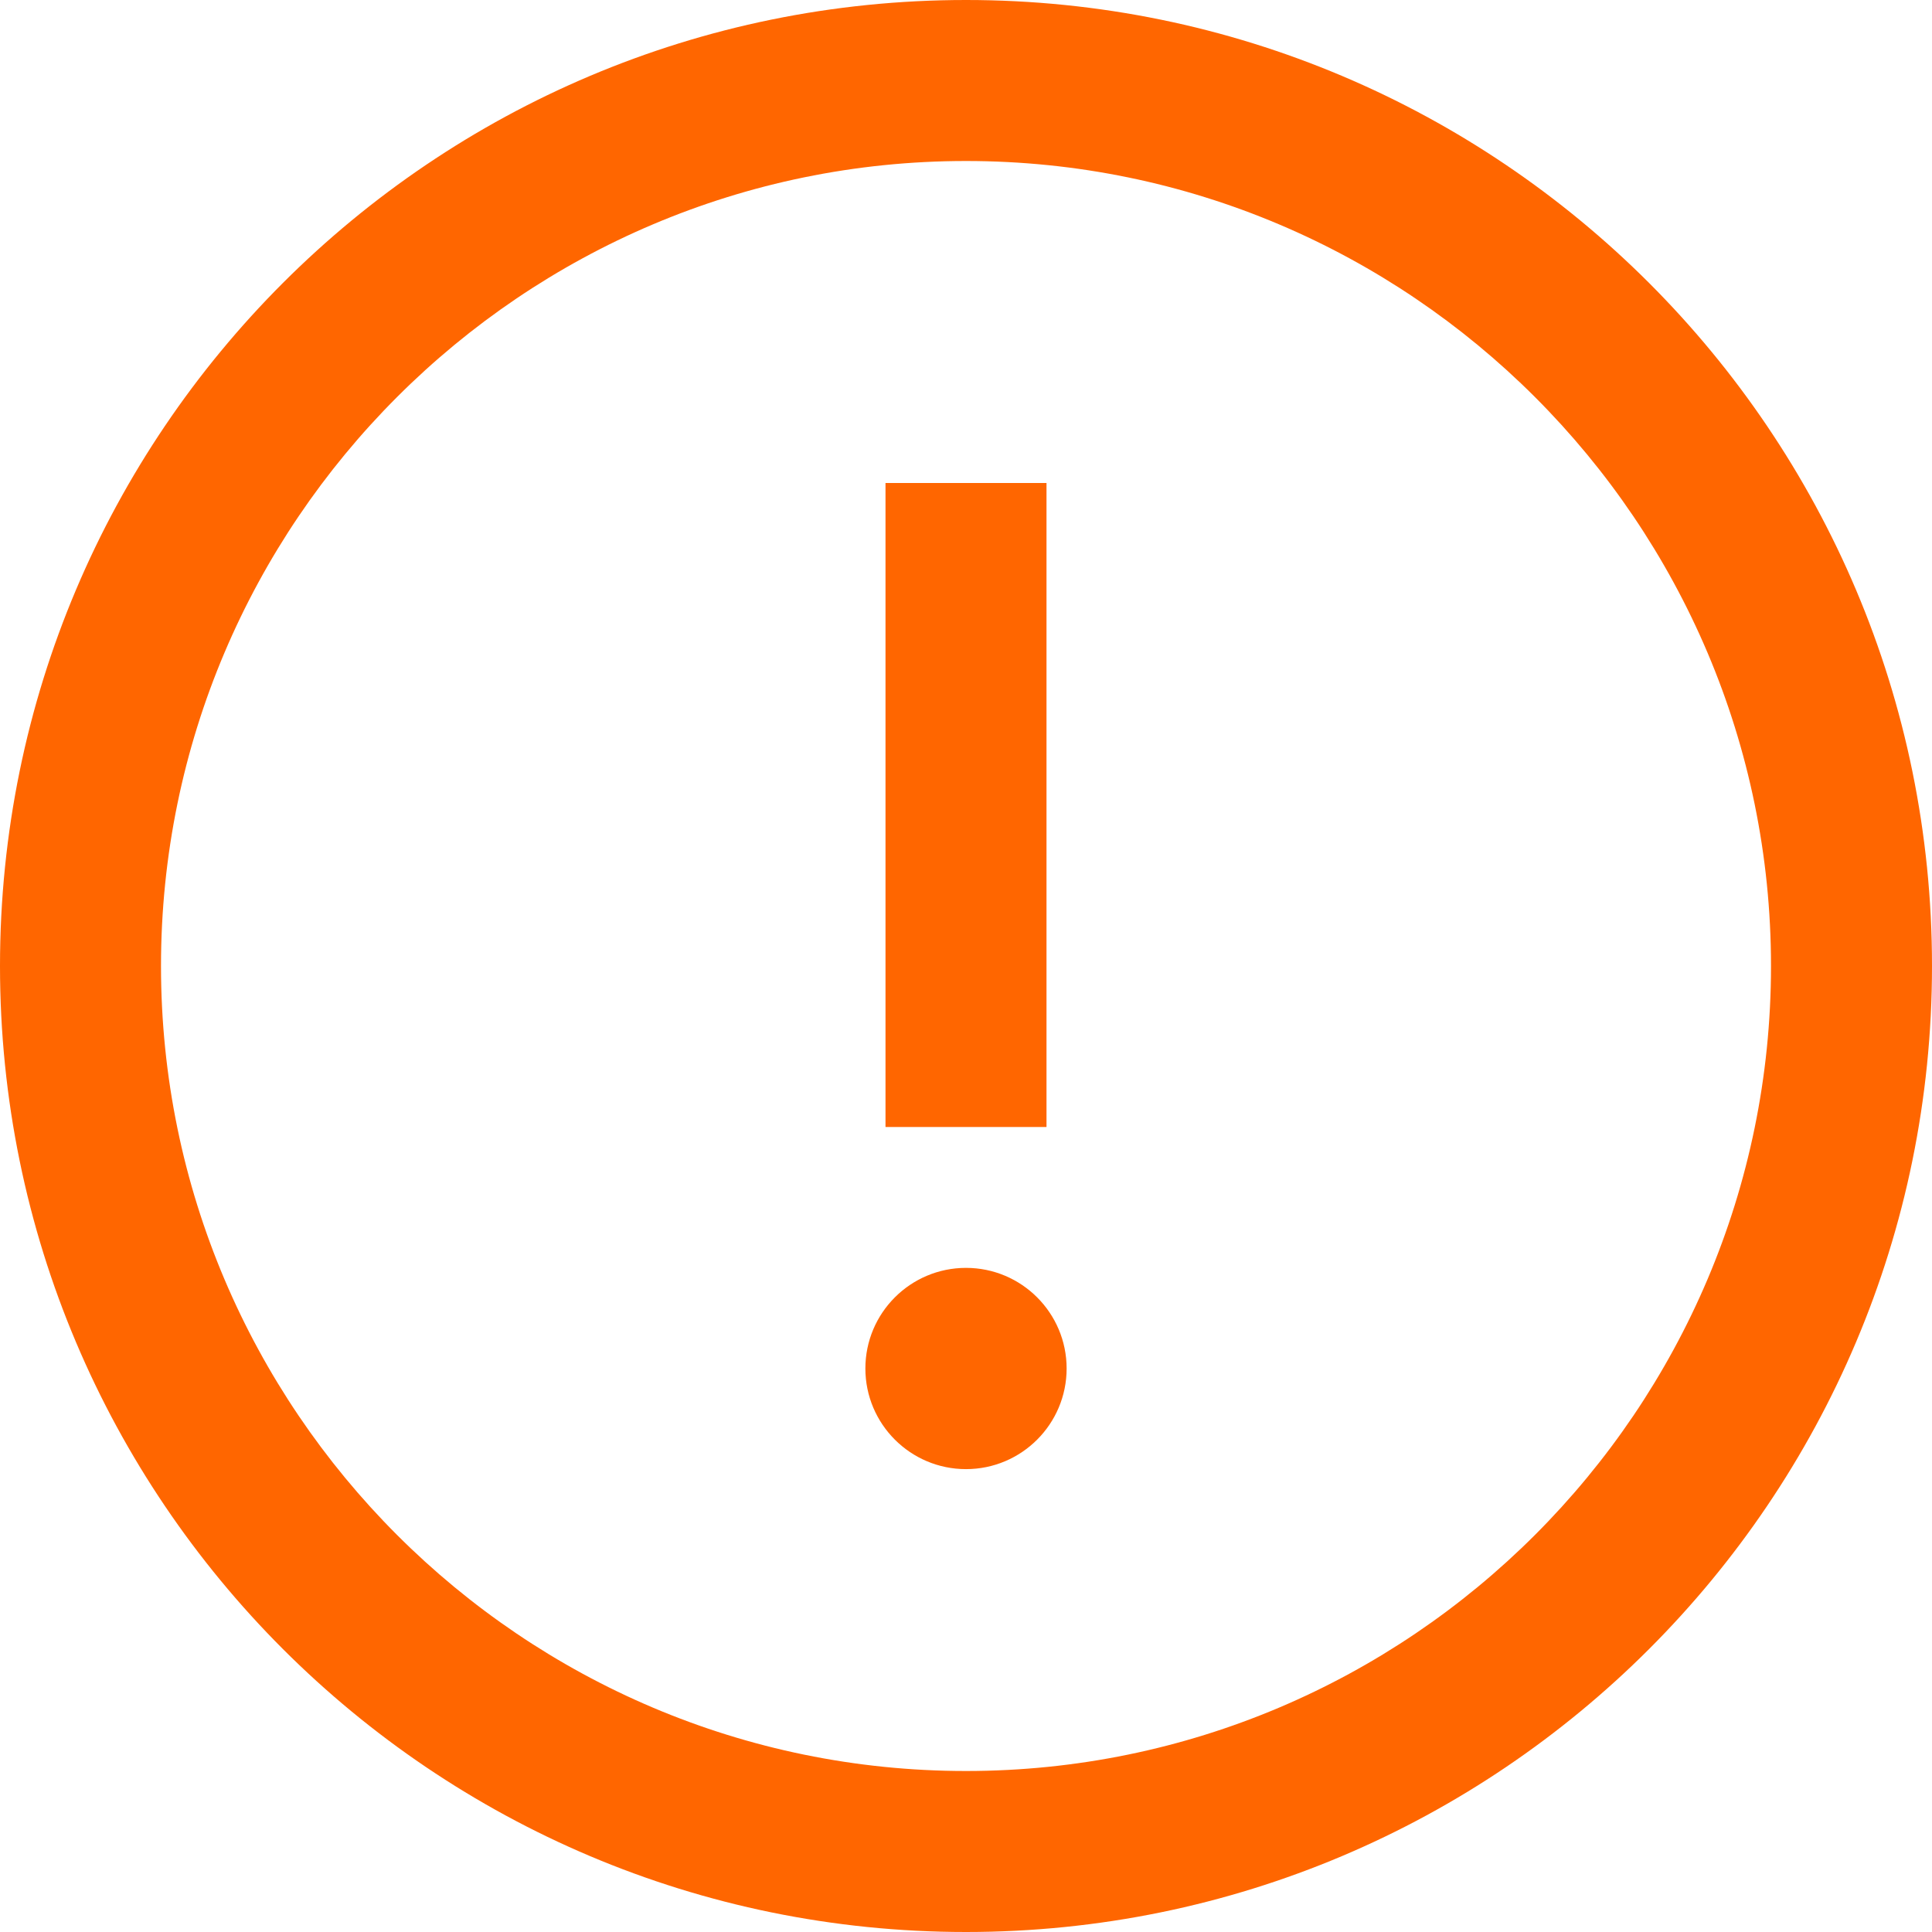 <svg xmlns="http://www.w3.org/2000/svg" width="36" height="36" viewBox="0 0 36 36">
  <path fill="#F60" d="M18,3 C26.271,3 33,9.729 33,18 C33,26.271 26.271,33 18,33 C9.729,33 3,26.271 3,18 C3,9.729 9.729,3 18,3 Z M18,0 C8.059,0 0,8.059 0,18 C0,27.941 8.059,36 18,36 C27.941,36 36,27.941 36,18 C36,8.059 27.941,0 18,0 Z M16.5,9 L19.5,9 L19.5,21 L16.5,21 L16.5,9 Z M18,27.375 C16.965,27.375 16.125,26.535 16.125,25.5 C16.125,24.465 16.965,23.625 18,23.625 C19.035,23.625 19.875,24.465 19.875,25.5 C19.875,26.535 19.035,27.375 18,27.375 Z"/>
</svg>
